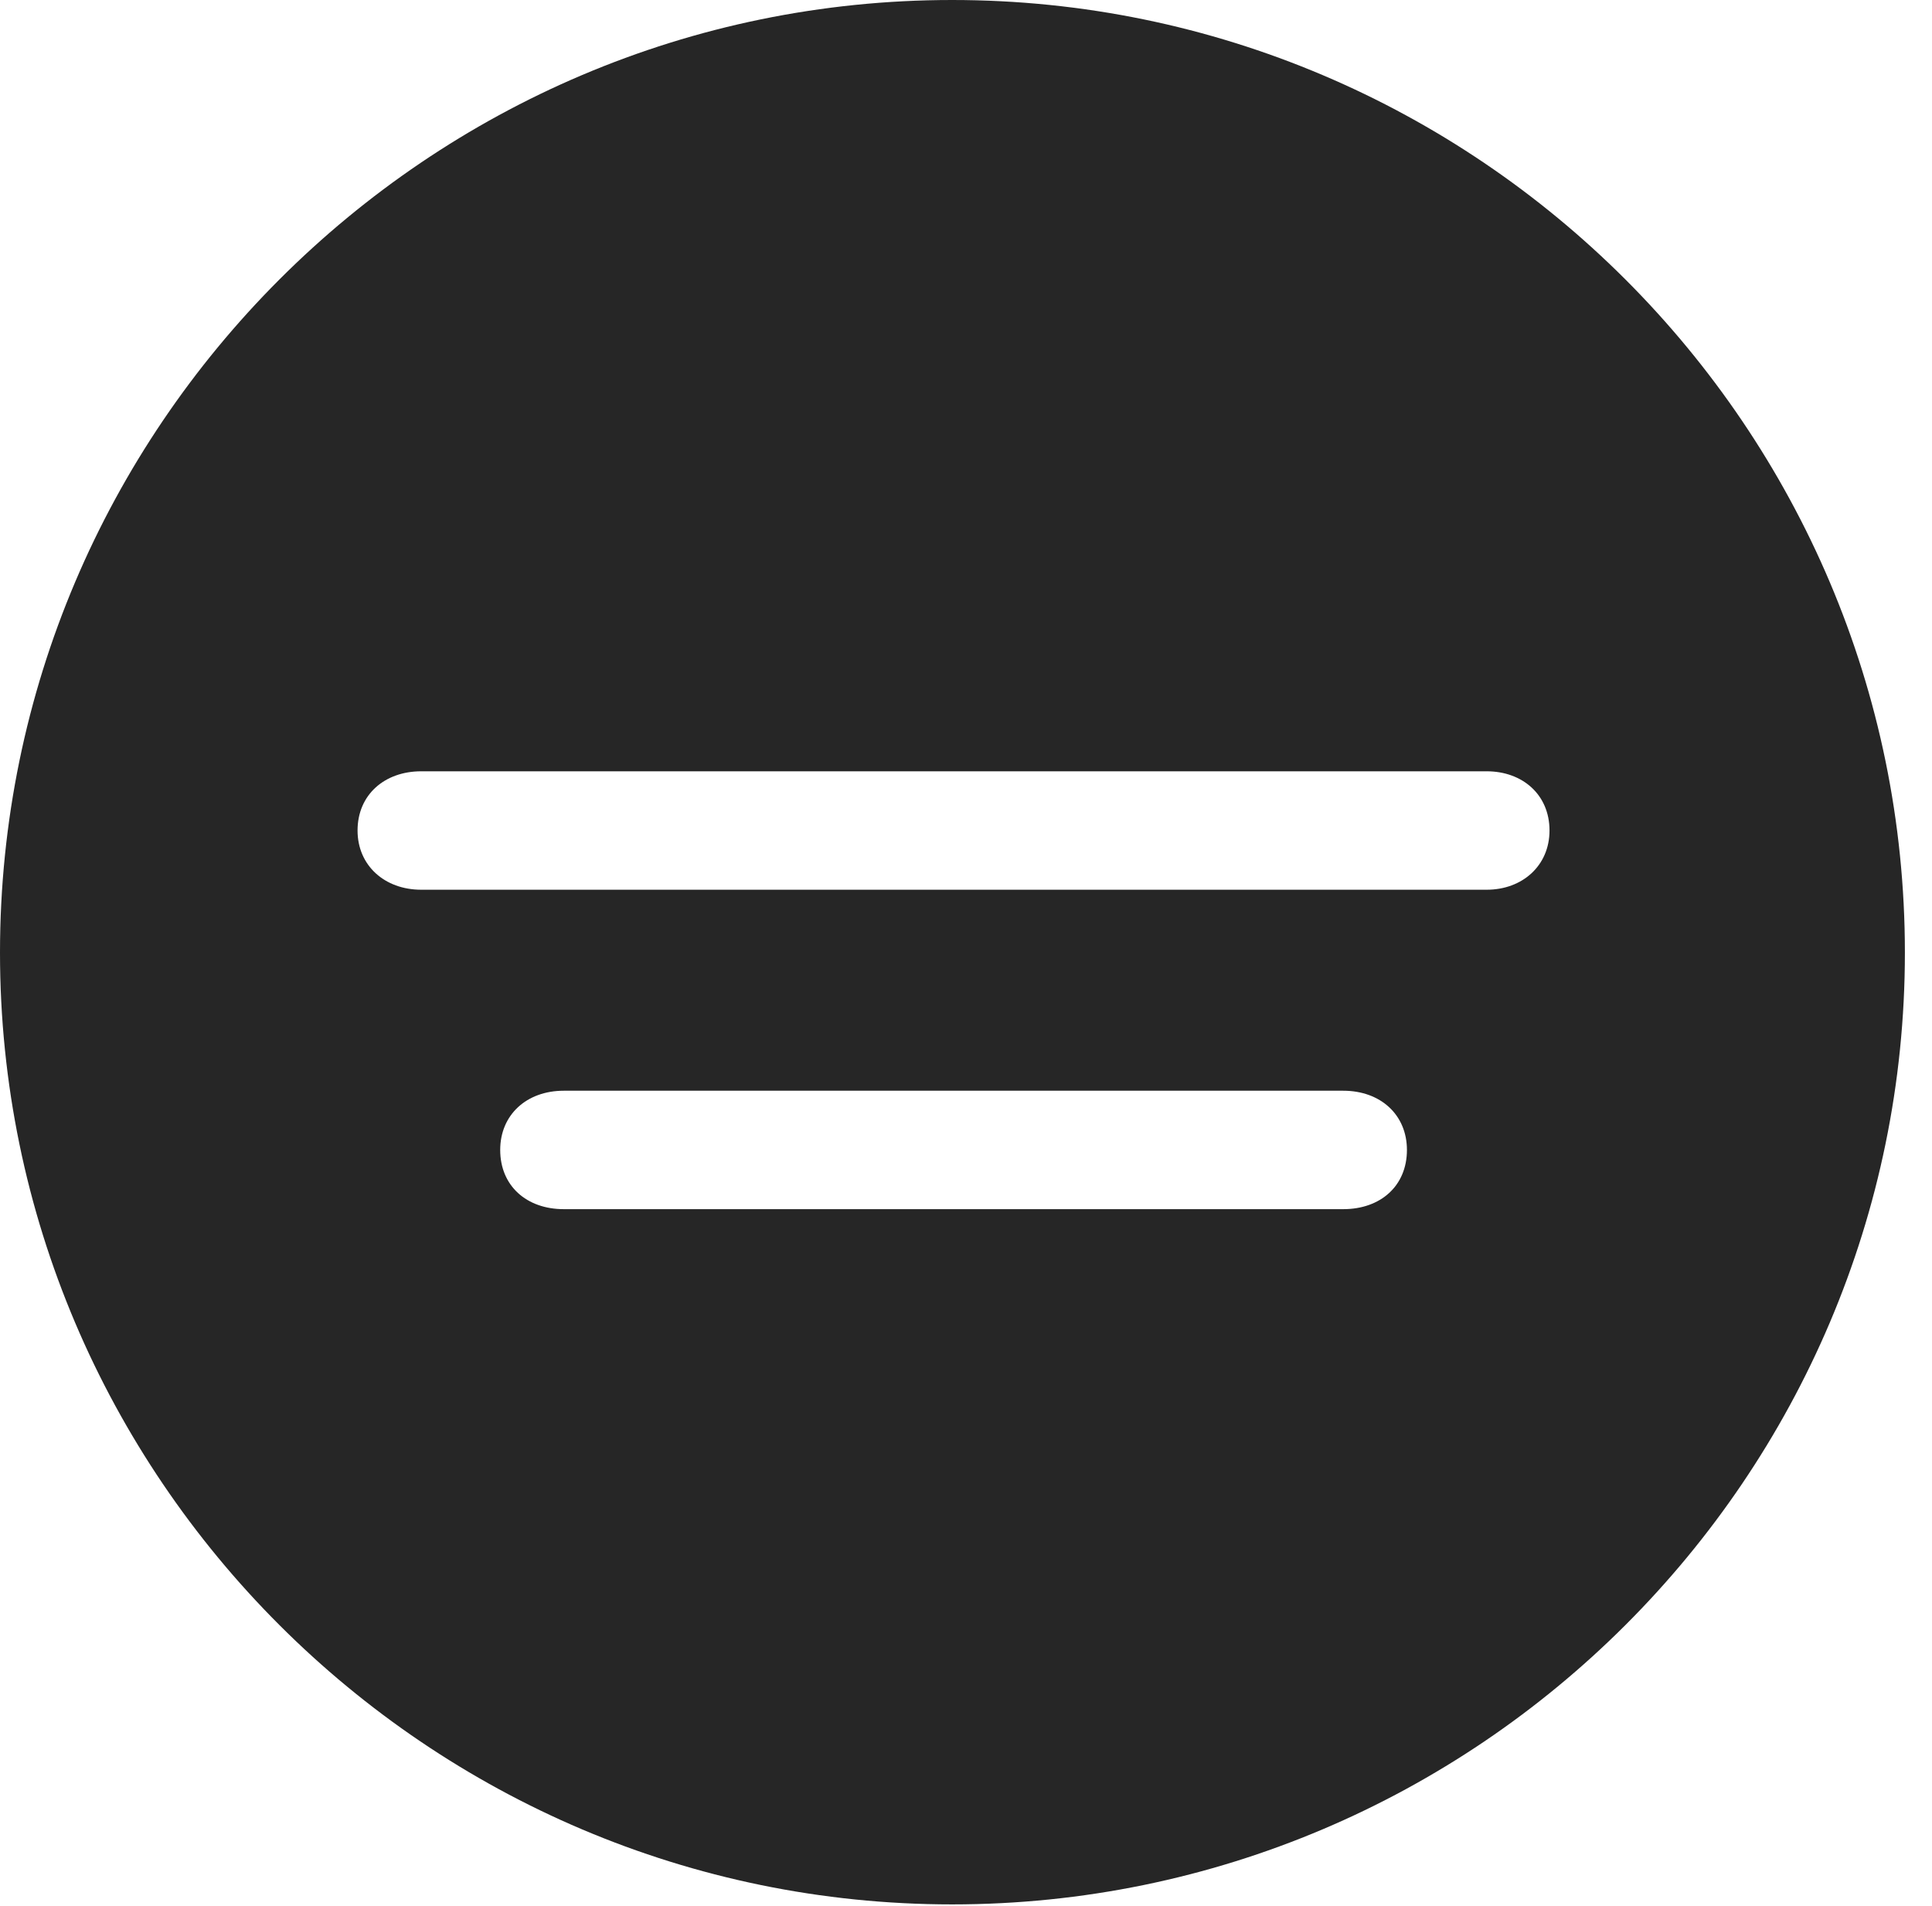 <?xml version="1.0" encoding="UTF-8"?>
<!--Generator: Apple Native CoreSVG 326-->
<!DOCTYPE svg
PUBLIC "-//W3C//DTD SVG 1.1//EN"
       "http://www.w3.org/Graphics/SVG/1.1/DTD/svg11.dtd">
<svg version="1.1" xmlns="http://www.w3.org/2000/svg" xmlns:xlink="http://www.w3.org/1999/xlink" viewBox="0 0 25.801 25.459">
 <g>
  <rect height="25.459" opacity="0" width="25.801" x="0" y="0"/>
  <path d="M25.439 12.725C25.439 19.727 19.727 25.439 12.715 25.439C5.713 25.439 0 19.727 0 12.725C0 5.713 5.713 0 12.715 0C19.727 0 25.439 5.713 25.439 12.725ZM7.529 14.57C7.031 14.57 6.68 14.893 6.68 15.361C6.68 15.84 7.031 16.152 7.529 16.152L17.939 16.152C18.438 16.152 18.789 15.84 18.789 15.361C18.789 14.893 18.438 14.57 17.939 14.57ZM5.625 10.303C5.137 10.303 4.775 10.615 4.775 11.094C4.775 11.562 5.137 11.885 5.625 11.885L19.854 11.885C20.332 11.885 20.693 11.562 20.693 11.094C20.693 10.615 20.332 10.303 19.854 10.303Z" fill="black" fill-opacity="0.85"/>
 </g>
</svg>
